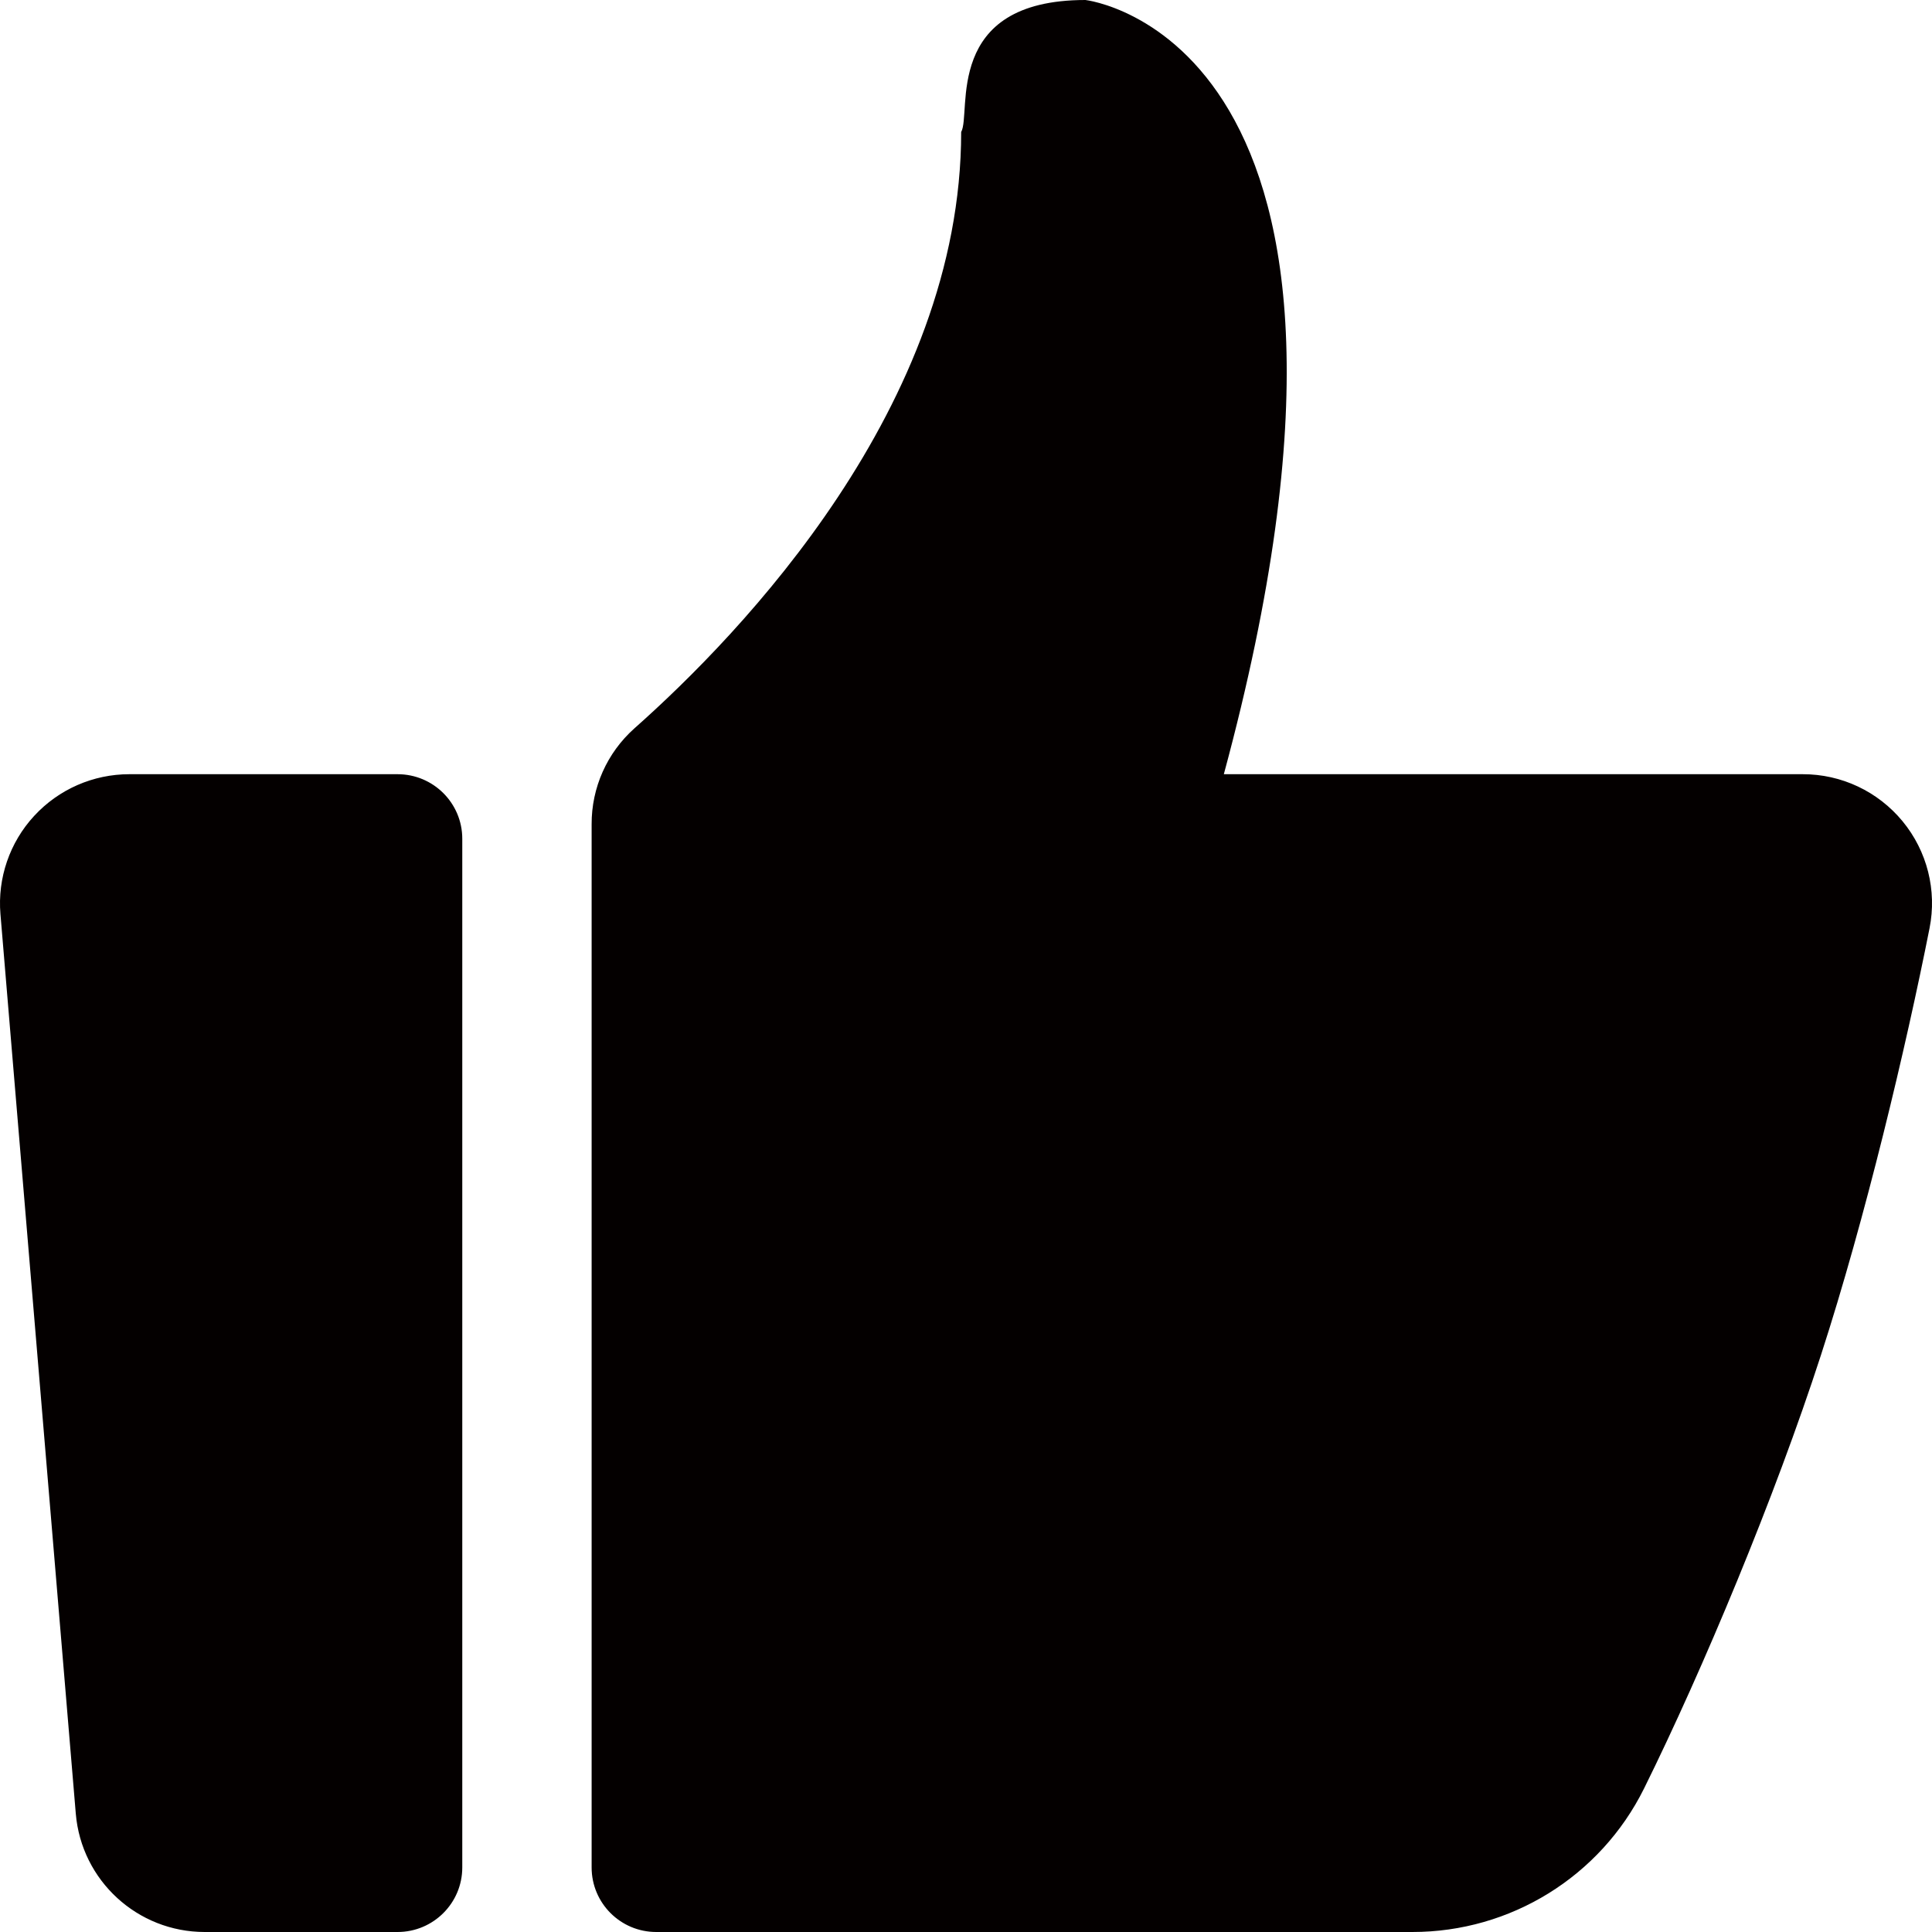 <?xml version="1.0" encoding="UTF-8"?>
<svg width="22px" height="22px" viewBox="0 0 22 22" version="1.1" xmlns="http://www.w3.org/2000/svg" xmlns:xlink="http://www.w3.org/1999/xlink">
    <!-- Generator: Sketch 52.5 (67469) - http://www.bohemiancoding.com/sketch -->
    <title>Shape-22</title>
    <desc>Created with Sketch.</desc>
    <g id="Page-1" stroke="none" stroke-width="1" fill="none" fill-rule="evenodd">
        <g id="微课资源-课程评论" transform="translate(-546, -1838)" fill="#040000" fill-rule="nonzero">
            <g id="zan" transform="translate(546, 1838)">
                <path d="M4.527,8.816 L1.473,8.816 C1.061,8.816 0.668,8.988 0.389,9.291 C0.11,9.593 -0.029,9.999 0.005,10.408 L0.863,20.652 C0.927,21.414 1.565,22 2.331,22 L4.527,22 C4.934,22 5.264,21.671 5.264,21.265 L5.264,9.551 C5.264,9.145 4.934,8.816 4.527,8.816 Z M20.527,8.816 L13.936,8.816 C16.204,0.429 12.36,0 12.36,0 C10.729,0 11.067,1.289 10.945,1.503 C10.945,4.616 8.44,7.216 7.223,8.295 C6.912,8.573 6.735,8.97 6.737,9.387 L6.737,21.265 C6.737,21.671 7.066,22 7.473,22 L16.082,22 C17.201,22.001 18.224,21.368 18.721,20.366 C19.391,19.012 20.212,17.046 20.735,15.432 C21.242,13.87 21.702,11.933 21.972,10.57 C22.058,10.139 21.945,9.692 21.665,9.352 C21.385,9.012 20.968,8.815 20.527,8.816 Z" id="Shape-22"></path>
            </g>
        </g>
    </g>
</svg>